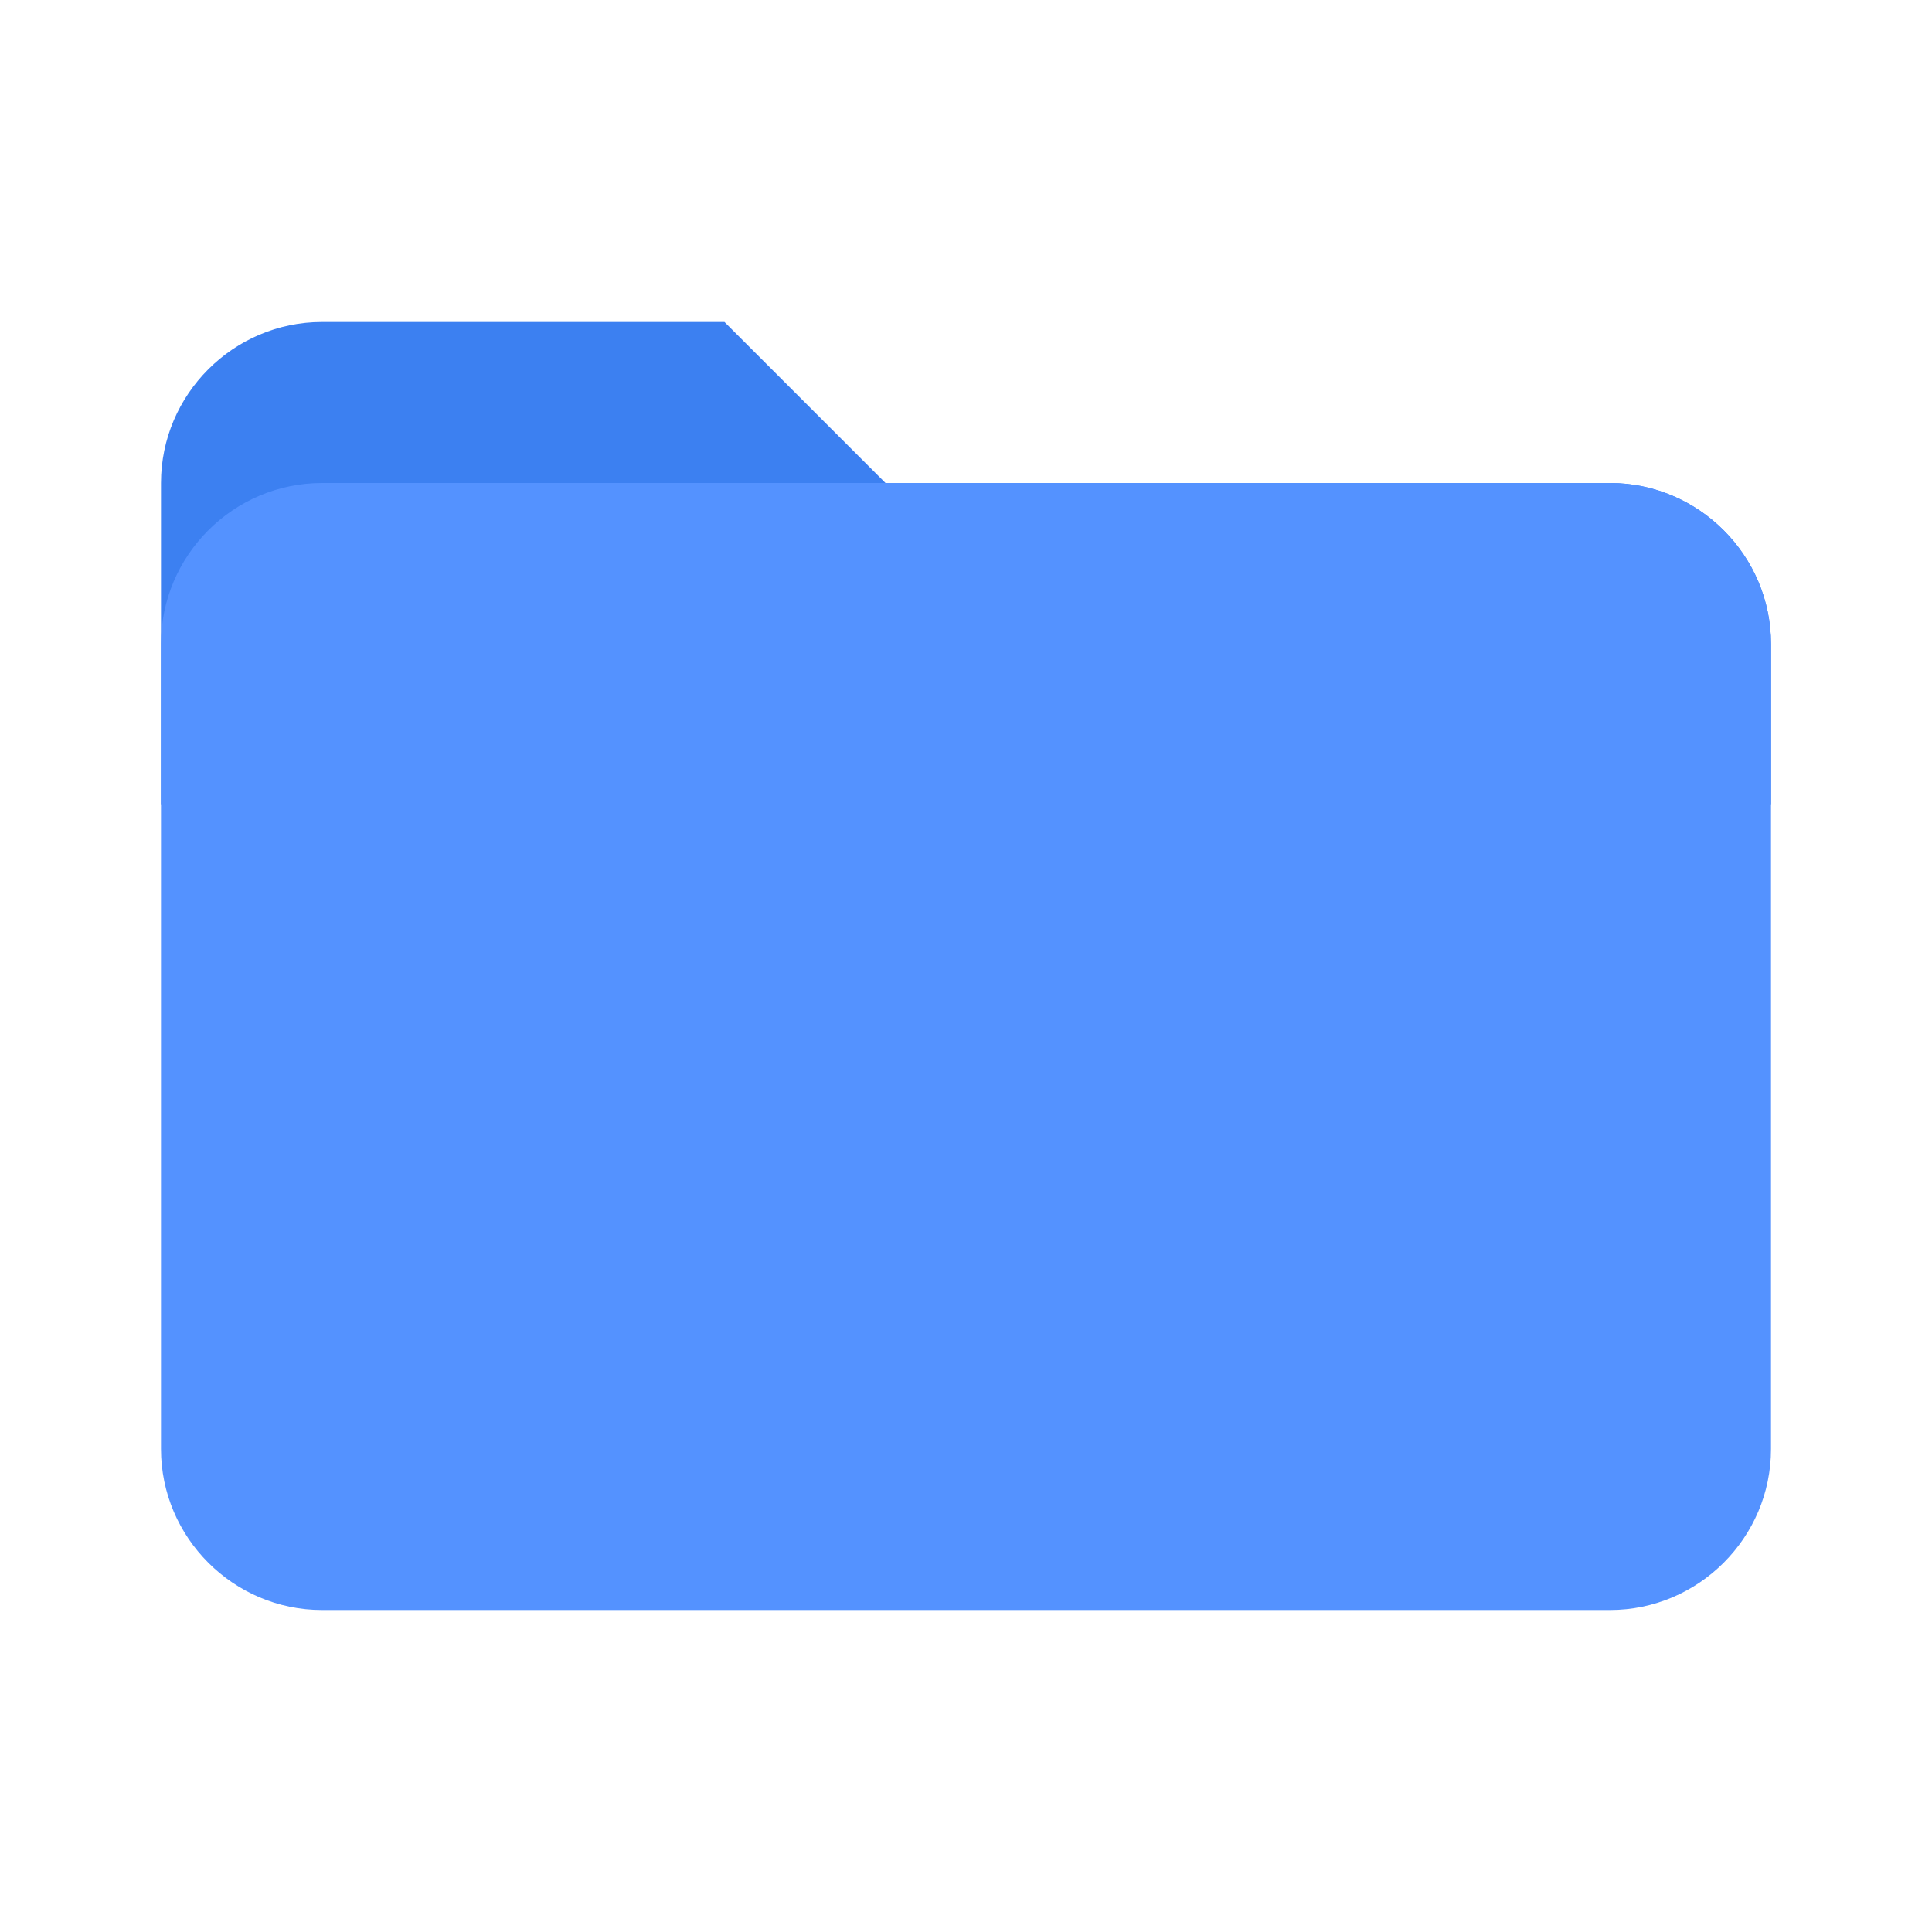 <?xml version="1.0" encoding="UTF-8" standalone="no"?>
<!DOCTYPE svg PUBLIC "-//W3C//DTD SVG 1.1//EN" "http://www.w3.org/Graphics/SVG/1.1/DTD/svg11.dtd">
<!-- Created with Vectornator (http://vectornator.io/) -->
<svg stroke-miterlimit="10" style="fill-rule:nonzero;clip-rule:evenodd;stroke-linecap:round;stroke-linejoin:round;" version="1.1" viewBox="0 0 48 48" xml:space="preserve" xmlns="http://www.w3.org/2000/svg" xmlns:xlink="http://www.w3.org/1999/xlink">
<defs/>
<g id="Folder">
<path d="M40 12L22 12L18 8L8 8C5.8 8 4 9.8 4 12L4 20L44 20L44 16C44 13.8 42.2 12 40 12Z" fill="#3c80f1" fill-rule="evenodd" opacity="1" stroke="none"/>
<path d="M40 12L8 12C5.8 12 4 13.8 4 16L4 36C4 38.2 5.8 40 8 40L40 40C42.2 40 44 38.2 44 36L44 16C44 13.8 42.2 12 40 12Z" fill="#5492ff" fill-rule="evenodd" opacity="1" stroke="none"/>
</g>
</svg>
